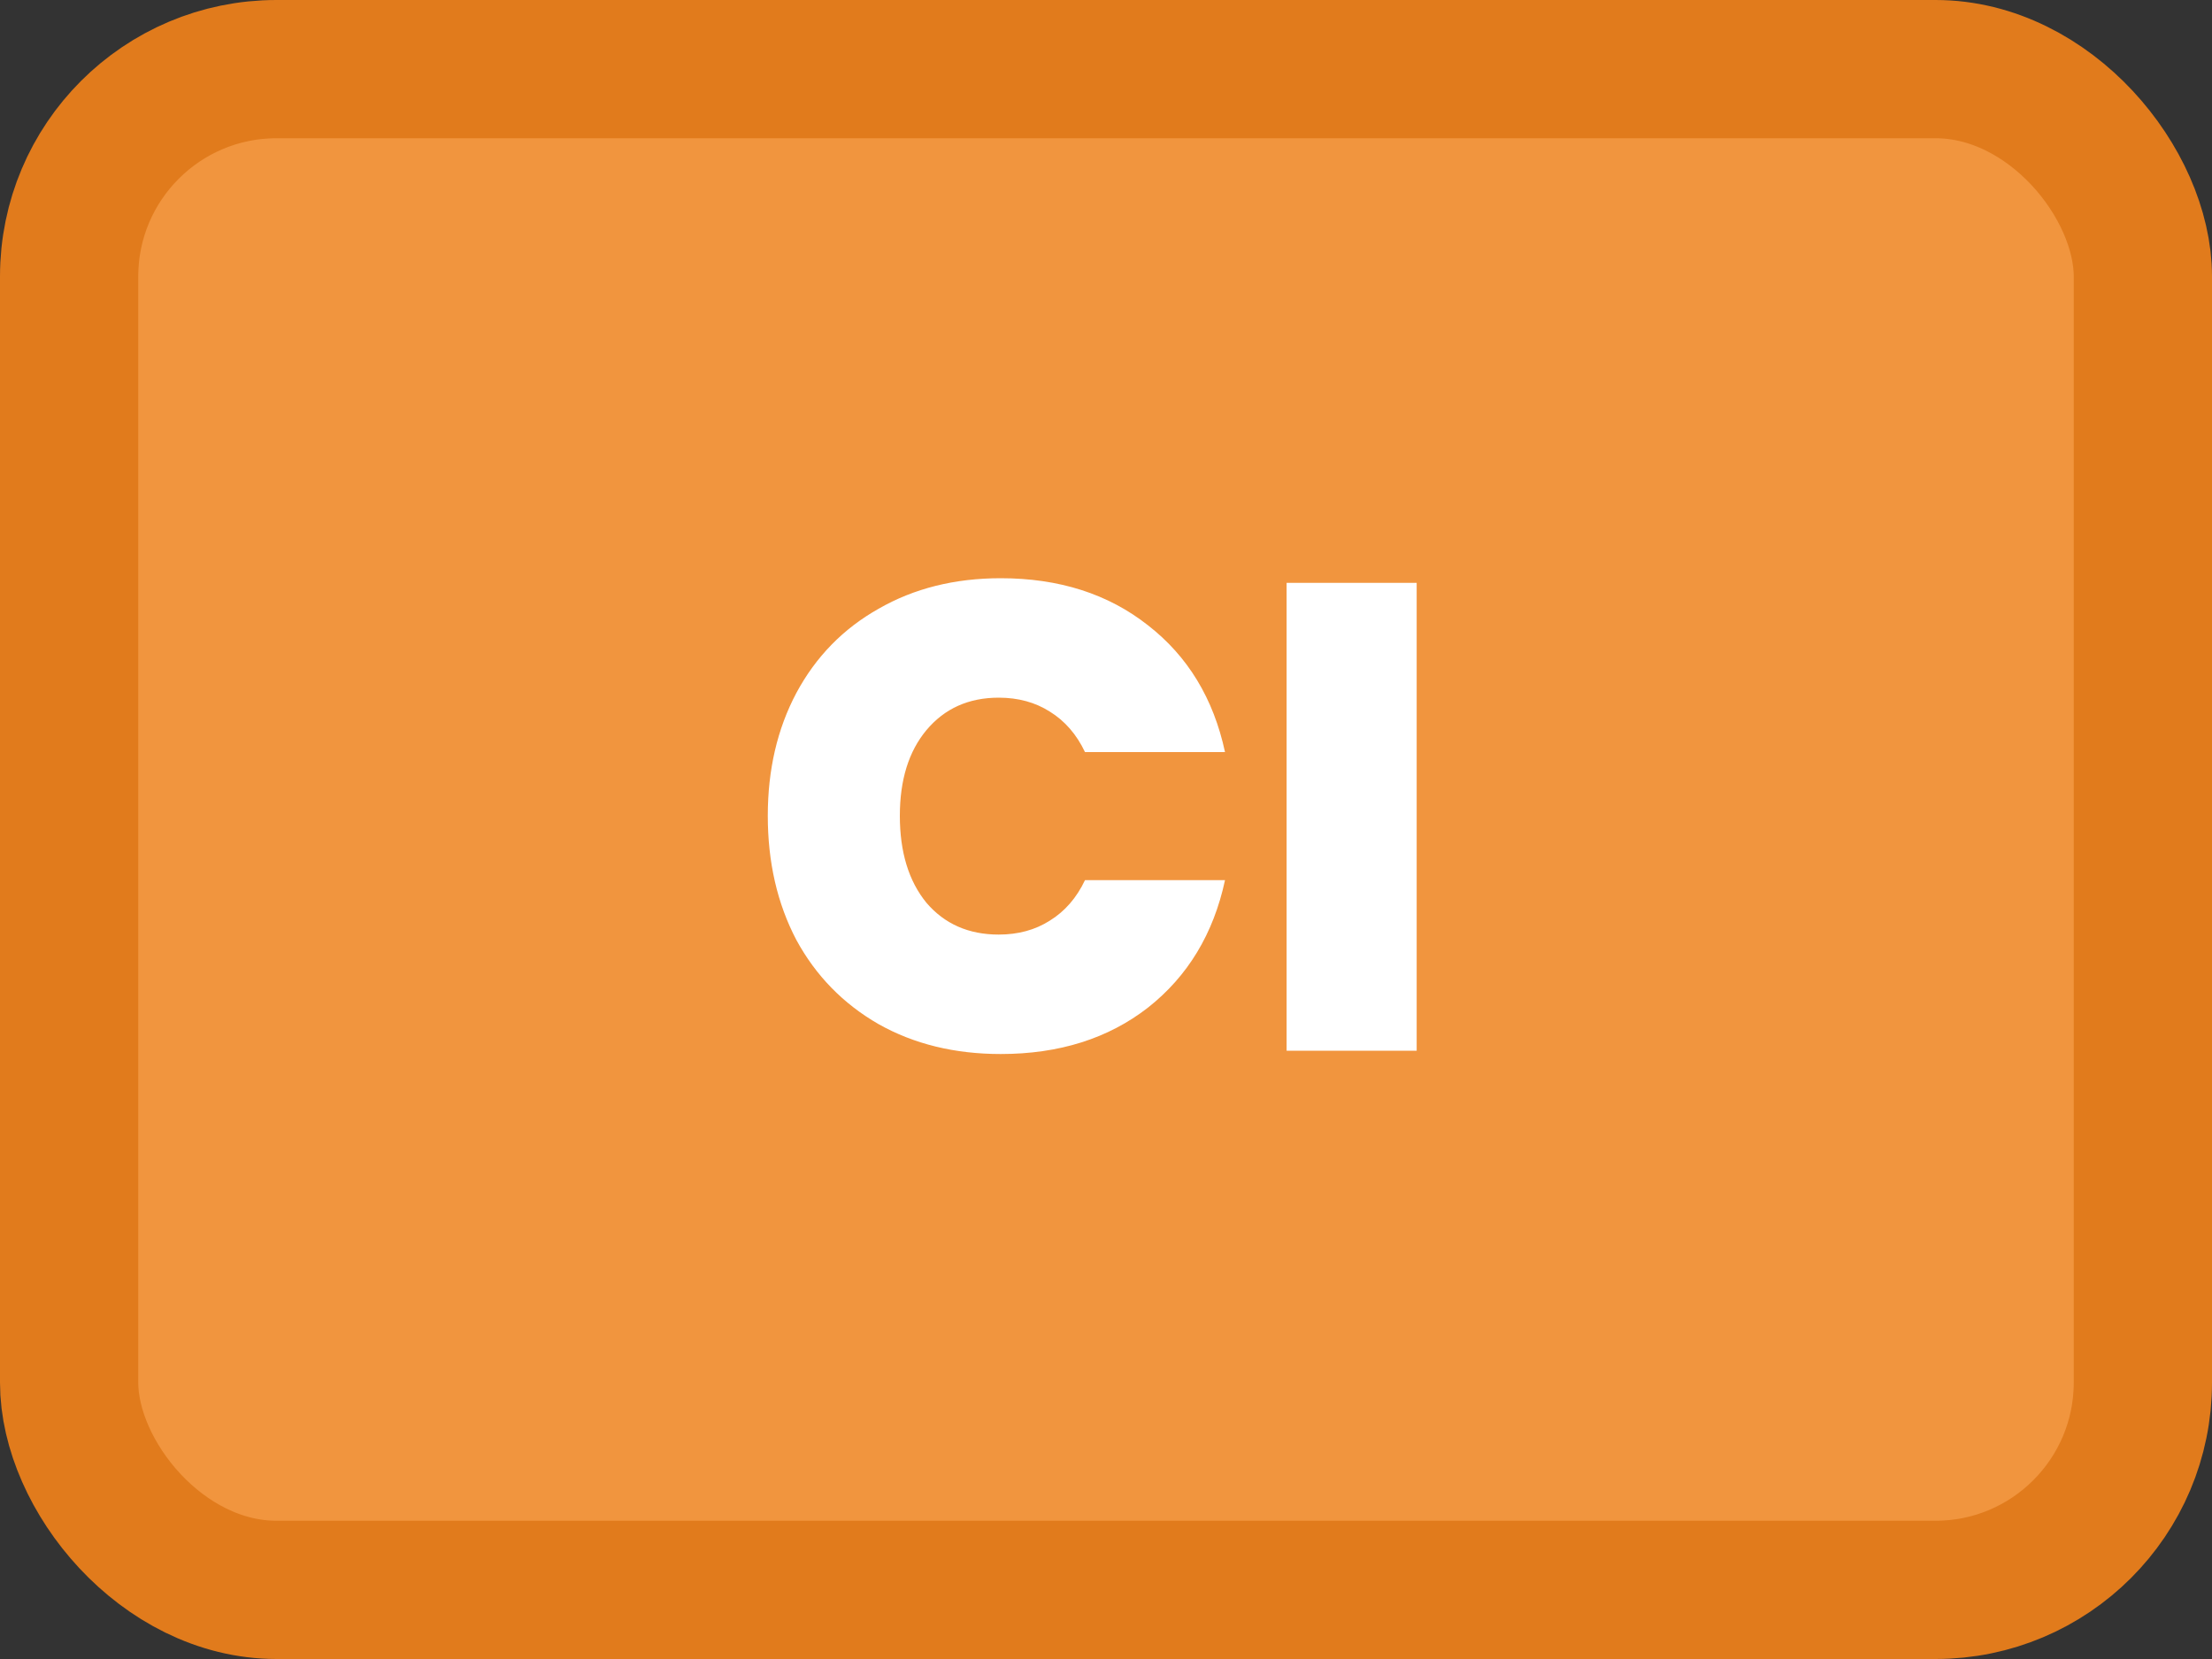 <svg width="80" height="60" viewBox="0 0 80 60" fill="none" xmlns="http://www.w3.org/2000/svg">
<rect x="0" y="0" width="80" height="60" fill="#333333" stroke="none"/>
<rect x="2.5" y="2.5" width="75" height="55" rx="7.5" fill="#F1953E" stroke="#E17B1C" stroke-width="5"/>
<path d="M27.768 29.504C27.768 27.84 28.112 26.36 28.8 25.064C29.504 23.752 30.496 22.736 31.776 22.016C33.056 21.28 34.528 20.912 36.192 20.912C38.304 20.912 40.08 21.48 41.52 22.616C42.96 23.736 43.888 25.264 44.304 27.2H39.24C38.936 26.56 38.512 26.072 37.968 25.736C37.44 25.4 36.824 25.232 36.12 25.232C35.032 25.232 34.16 25.624 33.504 26.408C32.864 27.176 32.544 28.208 32.544 29.504C32.544 30.816 32.864 31.864 33.504 32.648C34.16 33.416 35.032 33.8 36.12 33.8C36.824 33.8 37.44 33.632 37.968 33.296C38.512 32.96 38.936 32.472 39.24 31.832H44.304C43.888 33.768 42.96 35.304 41.52 36.44C40.08 37.56 38.304 38.12 36.192 38.12C34.528 38.12 33.056 37.76 31.776 37.04C30.496 36.304 29.504 35.288 28.8 33.992C28.112 32.68 27.768 31.184 27.768 29.504ZM51.236 21.08V38H46.532V21.08H51.236Z" fill="white"/>
</svg>
